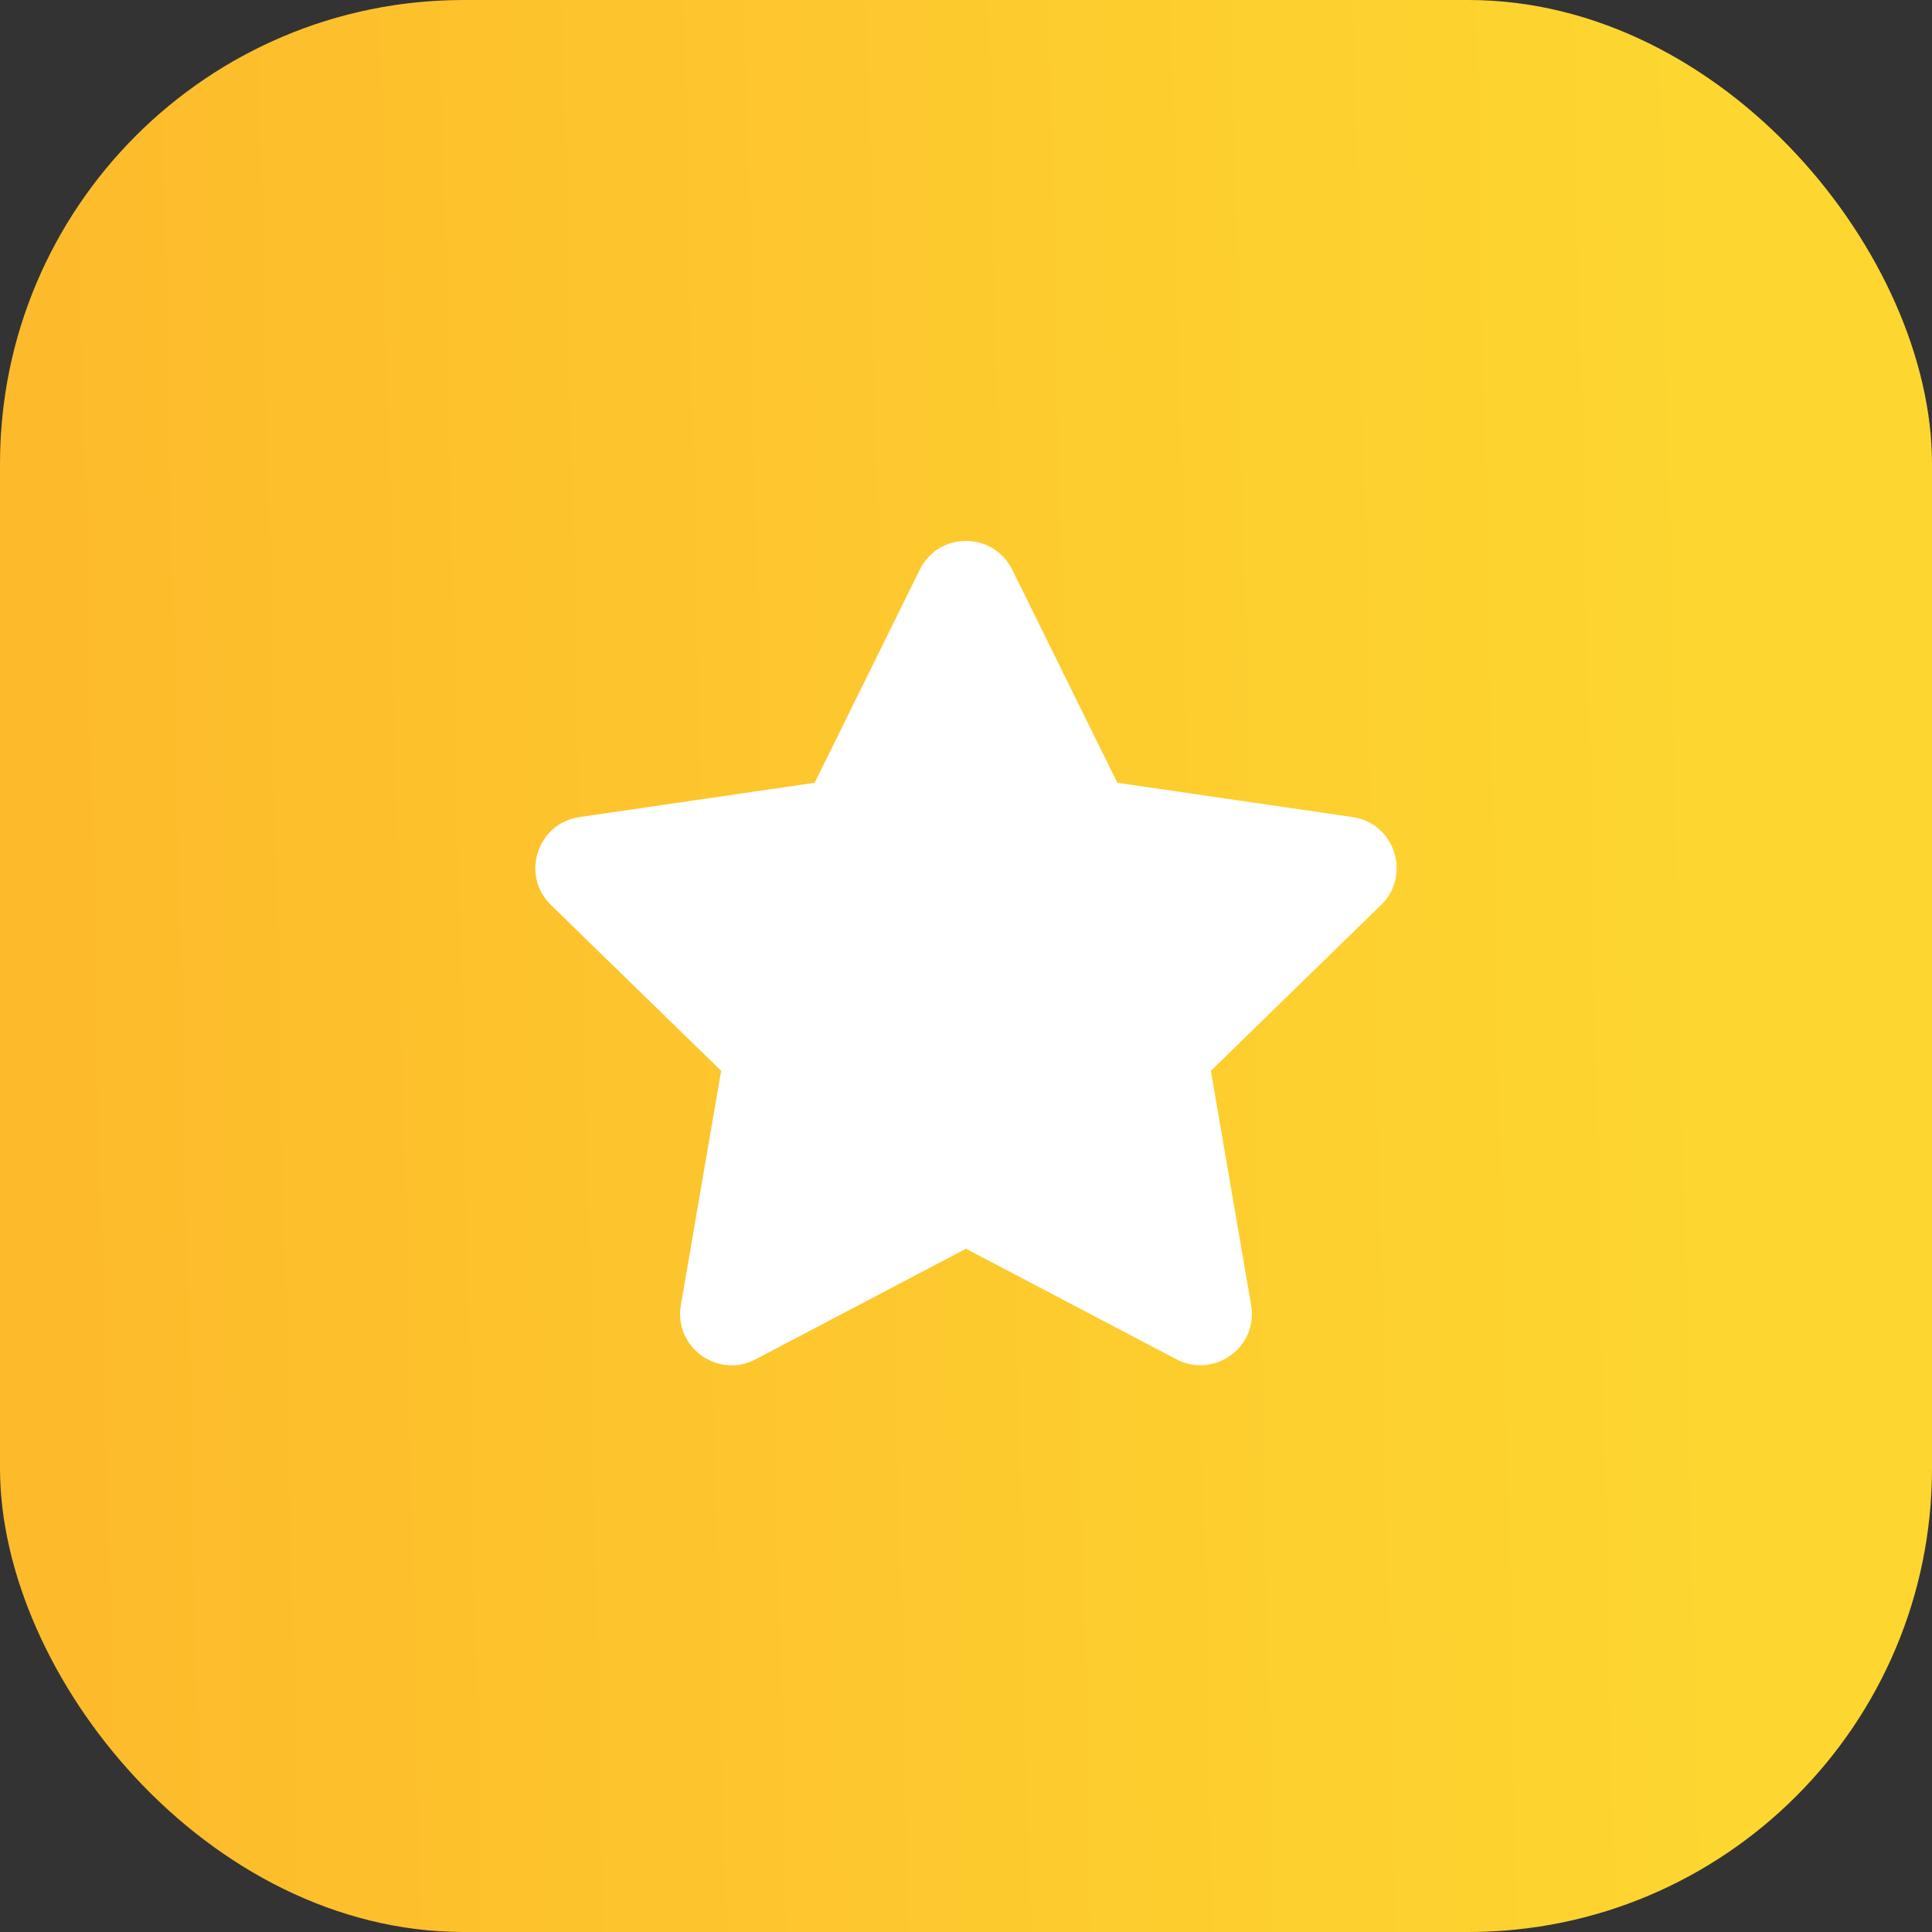 <svg width="50" height="50" viewBox="0 0 50 50" fill="none" xmlns="http://www.w3.org/2000/svg">
<rect x="0" y="0" width="50" height="50" fill="#333333" stroke="none"/>
<rect width="50" height="50" rx="12" fill="url(#paint0_linear)"/>
<g clip-path="url(#clip0)">
<path d="M23.804 14.742L21.083 20.258L14.996 21.146C13.904 21.304 13.467 22.65 14.258 23.421L18.663 27.712L17.621 33.775C17.433 34.871 18.587 35.692 19.554 35.179L25 32.317L30.446 35.179C31.413 35.687 32.567 34.871 32.379 33.775L31.337 27.712L35.742 23.421C36.533 22.65 36.096 21.304 35.004 21.146L28.917 20.258L26.196 14.742C25.708 13.758 24.296 13.746 23.804 14.742Z" fill="white"/>
</g>
<defs>
<linearGradient id="paint0_linear" x1="-4.97978e-07" y1="19.868" x2="45.695" y2="18.874" gradientUnits="userSpaceOnUse">
<stop stop-color="#FDBA2B"/>
<stop offset="1" stop-color="#FDD730"/>
</linearGradient>
<clipPath id="clip0">
<rect width="24" height="21.333" fill="white" transform="translate(13 14)"/>
</clipPath>
</defs>
</svg>
